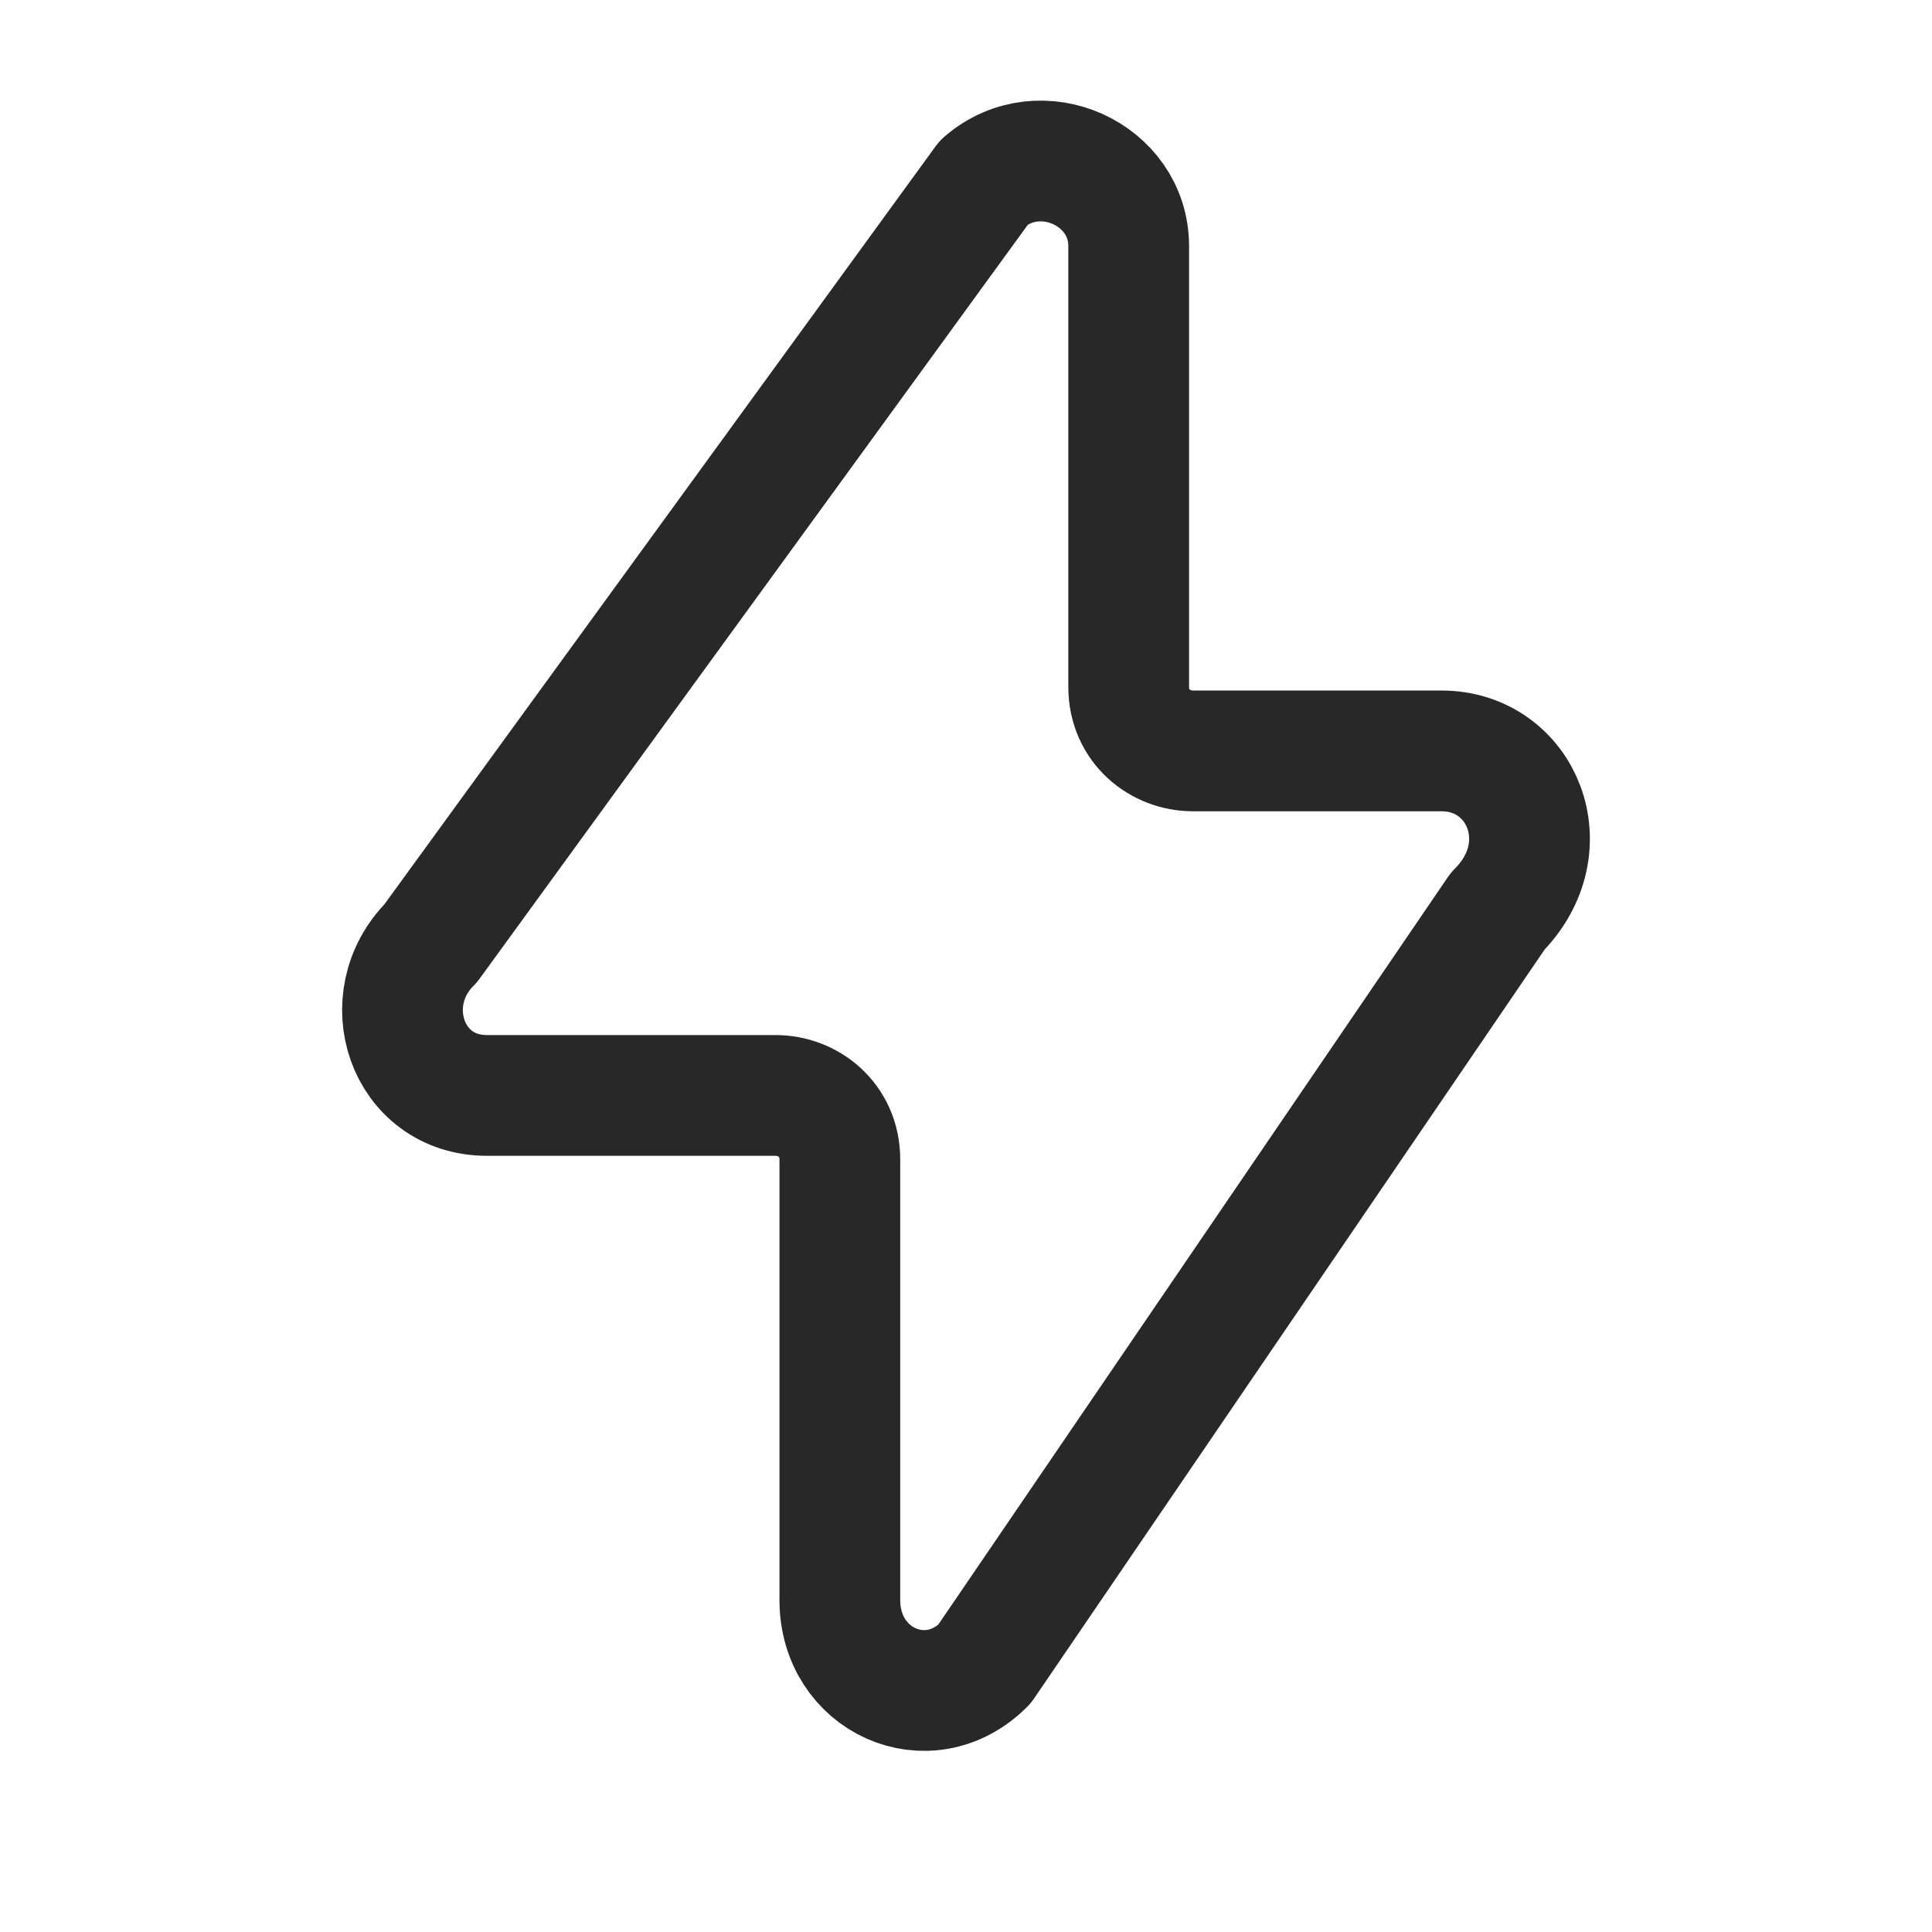 <svg xmlns="http://www.w3.org/2000/svg" width="24" height="24" viewBox="0 0 24 24" fill="none">
  <path d="M17.907 9.328H14.818C14.419 9.328 14.021 9.029 14.021 8.532V3.057C14.021 2.161 12.925 1.663 12.227 2.261L5.351 11.717C4.653 12.414 5.052 13.608 6.049 13.608H9.636C10.035 13.608 10.433 13.907 10.433 14.404V19.879C10.433 20.874 11.529 21.372 12.227 20.675L18.605 11.319C19.402 10.522 18.904 9.328 17.907 9.328Z" stroke="#282828" stroke-width="1.5" stroke-linecap="round" stroke-linejoin="round"/>
</svg>
